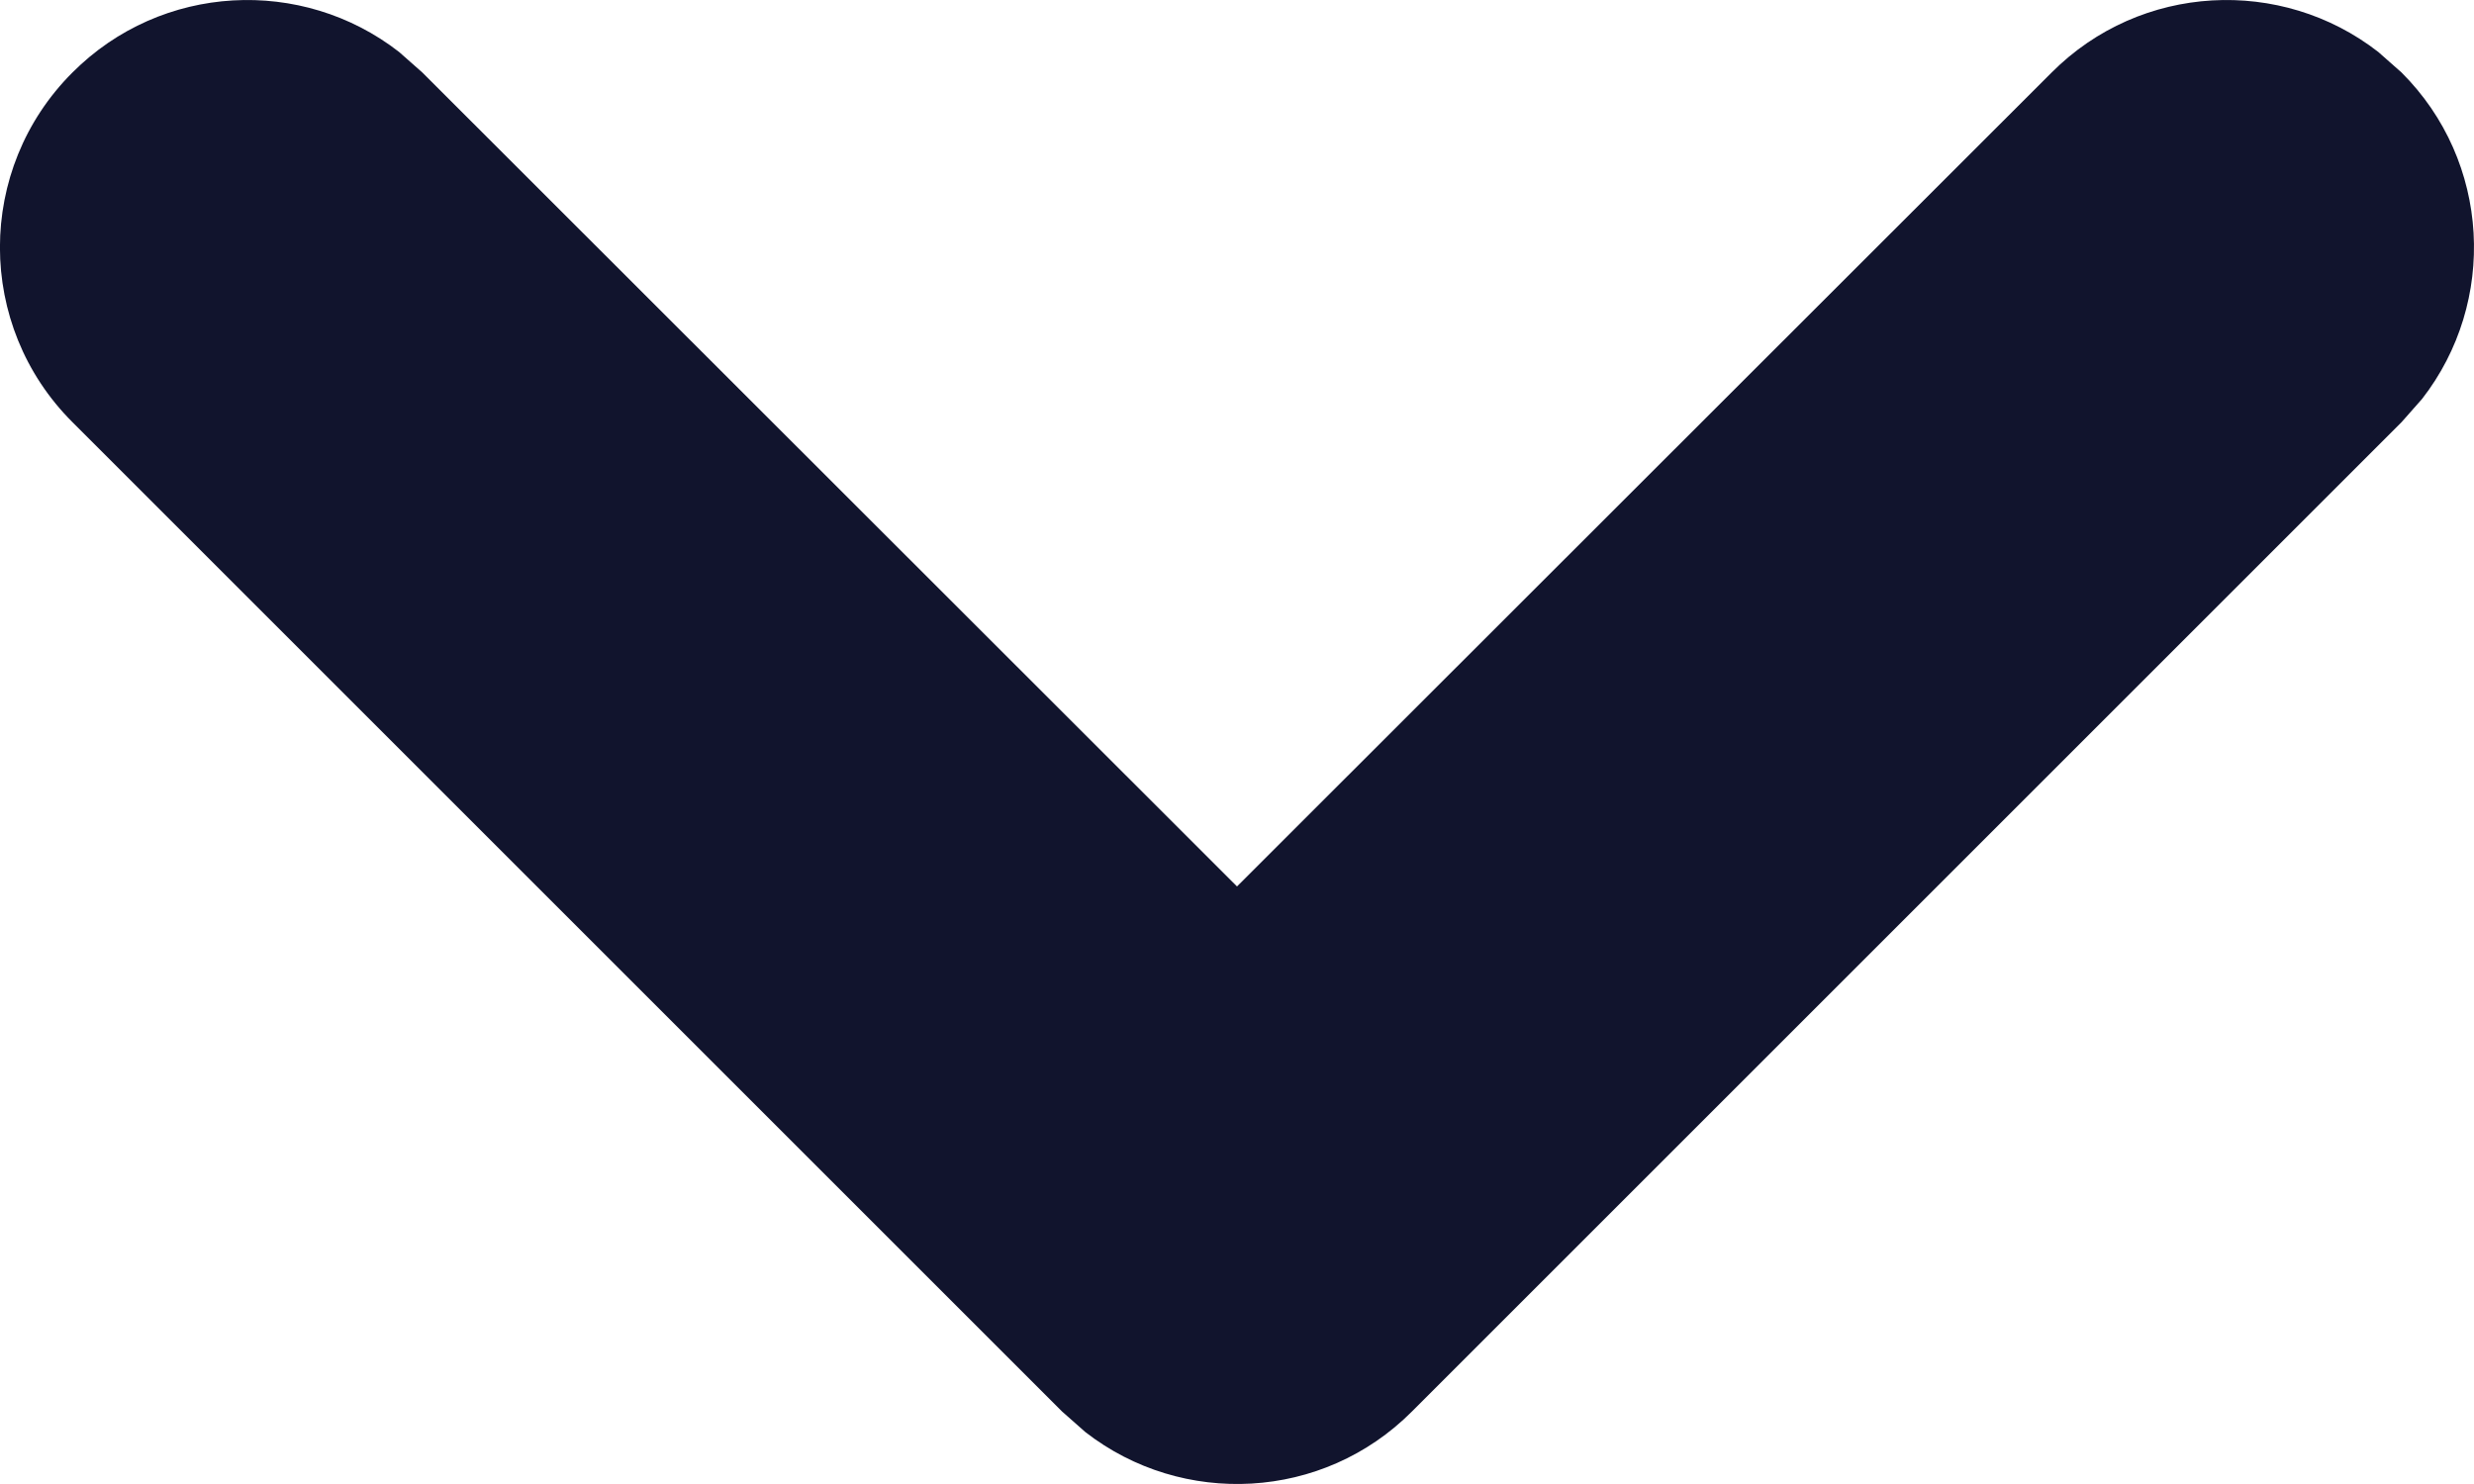 <svg xmlns="http://www.w3.org/2000/svg" width="10" height="6" viewBox="0 0 10 6">
  <path fill="#11142D" d="M1.293,-2.707 C1.653,-3.068 2.221,-3.095 2.613,-2.79 L2.707,-2.707 L6.707,1.293 C7.068,1.653 7.095,2.221 6.79,2.613 L6.707,2.707 L2.707,6.707 C2.317,7.098 1.683,7.098 1.293,6.707 C0.932,6.347 0.905,5.779 1.21,5.387 L1.293,5.293 L4.584,2 L1.293,-1.293 C0.932,-1.653 0.905,-2.221 1.21,-2.613 L1.293,-2.707 Z" transform="rotate(90 4 3)"/>
</svg>
